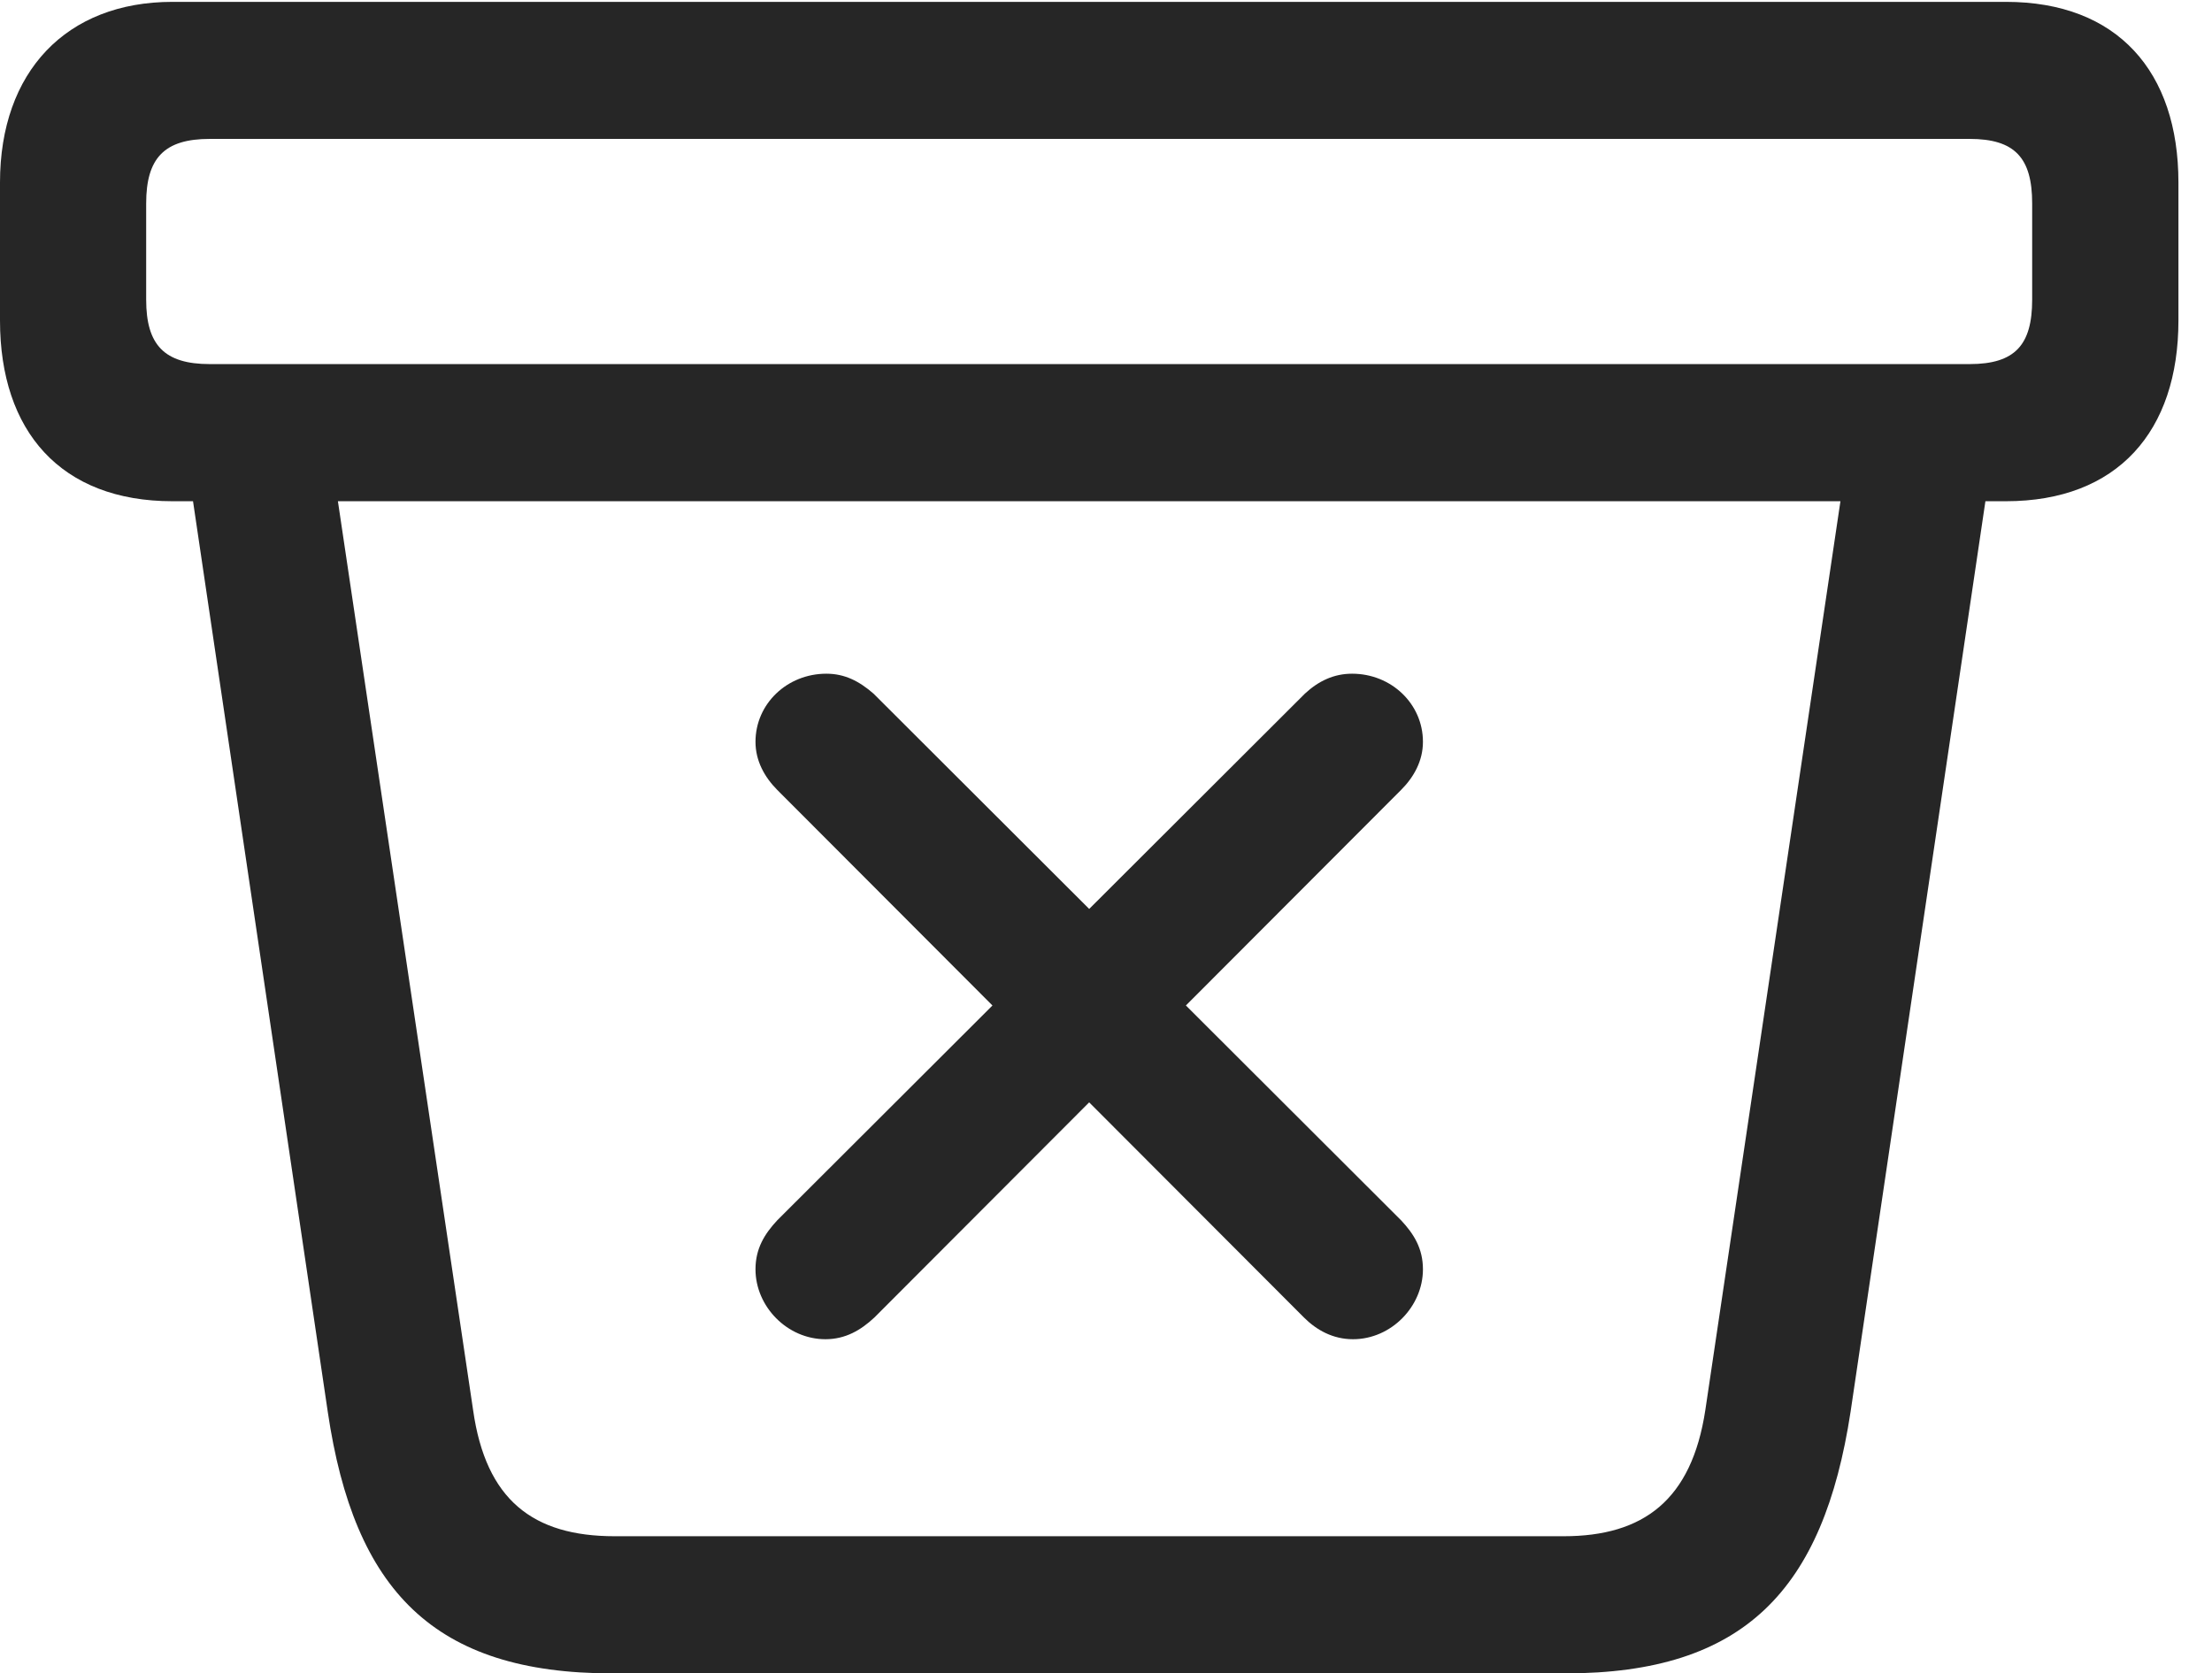 <?xml version="1.0" encoding="UTF-8"?>
<!--Generator: Apple Native CoreSVG 341-->
<!DOCTYPE svg
PUBLIC "-//W3C//DTD SVG 1.1//EN"
       "http://www.w3.org/Graphics/SVG/1.1/DTD/svg11.dtd">
<svg version="1.1" xmlns="http://www.w3.org/2000/svg" xmlns:xlink="http://www.w3.org/1999/xlink" viewBox="0 0 23.789 17.998">
 <g>
  <rect height="17.998" opacity="0" width="23.789" x="0" y="0"/>
  <path d="M6.582 17.998L16.836 17.998C18.76 17.998 19.609 17.1 19.902 15.185L21.475 4.561L19.902 4.658L18.34 15.166C18.193 16.133 17.676 16.523 16.816 16.523L6.611 16.523C5.732 16.523 5.225 16.133 5.088 15.166L3.525 4.658L1.953 4.561L3.525 15.185C3.809 17.109 4.668 17.998 6.582 17.998ZM1.855 5.391L21.572 5.391C22.773 5.391 23.428 4.639 23.428 3.447L23.428 1.963C23.428 0.771 22.773 0.02 21.572 0.02L1.855 0.02C0.713 0.02 0 0.771 0 1.963L0 3.447C0 4.639 0.654 5.391 1.855 5.391ZM2.256 3.916C1.768 3.916 1.572 3.711 1.572 3.223L1.572 2.188C1.572 1.699 1.768 1.494 2.256 1.494L21.182 1.494C21.67 1.494 21.855 1.699 21.855 2.188L21.855 3.223C21.855 3.711 21.67 3.916 21.182 3.916Z" fill="black" fill-opacity="0.85"/>
  <path d="M8.877 14.404C9.092 14.404 9.258 14.307 9.404 14.17L15.068 8.496C15.205 8.359 15.303 8.184 15.303 7.979C15.303 7.568 14.961 7.246 14.541 7.246C14.346 7.246 14.18 7.324 14.033 7.461L8.359 13.125C8.223 13.271 8.125 13.428 8.125 13.652C8.125 14.053 8.467 14.404 8.877 14.404ZM14.551 14.404C14.961 14.404 15.303 14.053 15.303 13.652C15.303 13.428 15.205 13.271 15.068 13.125L9.395 7.461C9.238 7.324 9.082 7.246 8.887 7.246C8.467 7.246 8.125 7.568 8.125 7.979C8.125 8.184 8.223 8.359 8.359 8.496L14.023 14.17C14.16 14.307 14.336 14.404 14.551 14.404Z" fill="black" fill-opacity="0.85"/>
 </g>
</svg>
